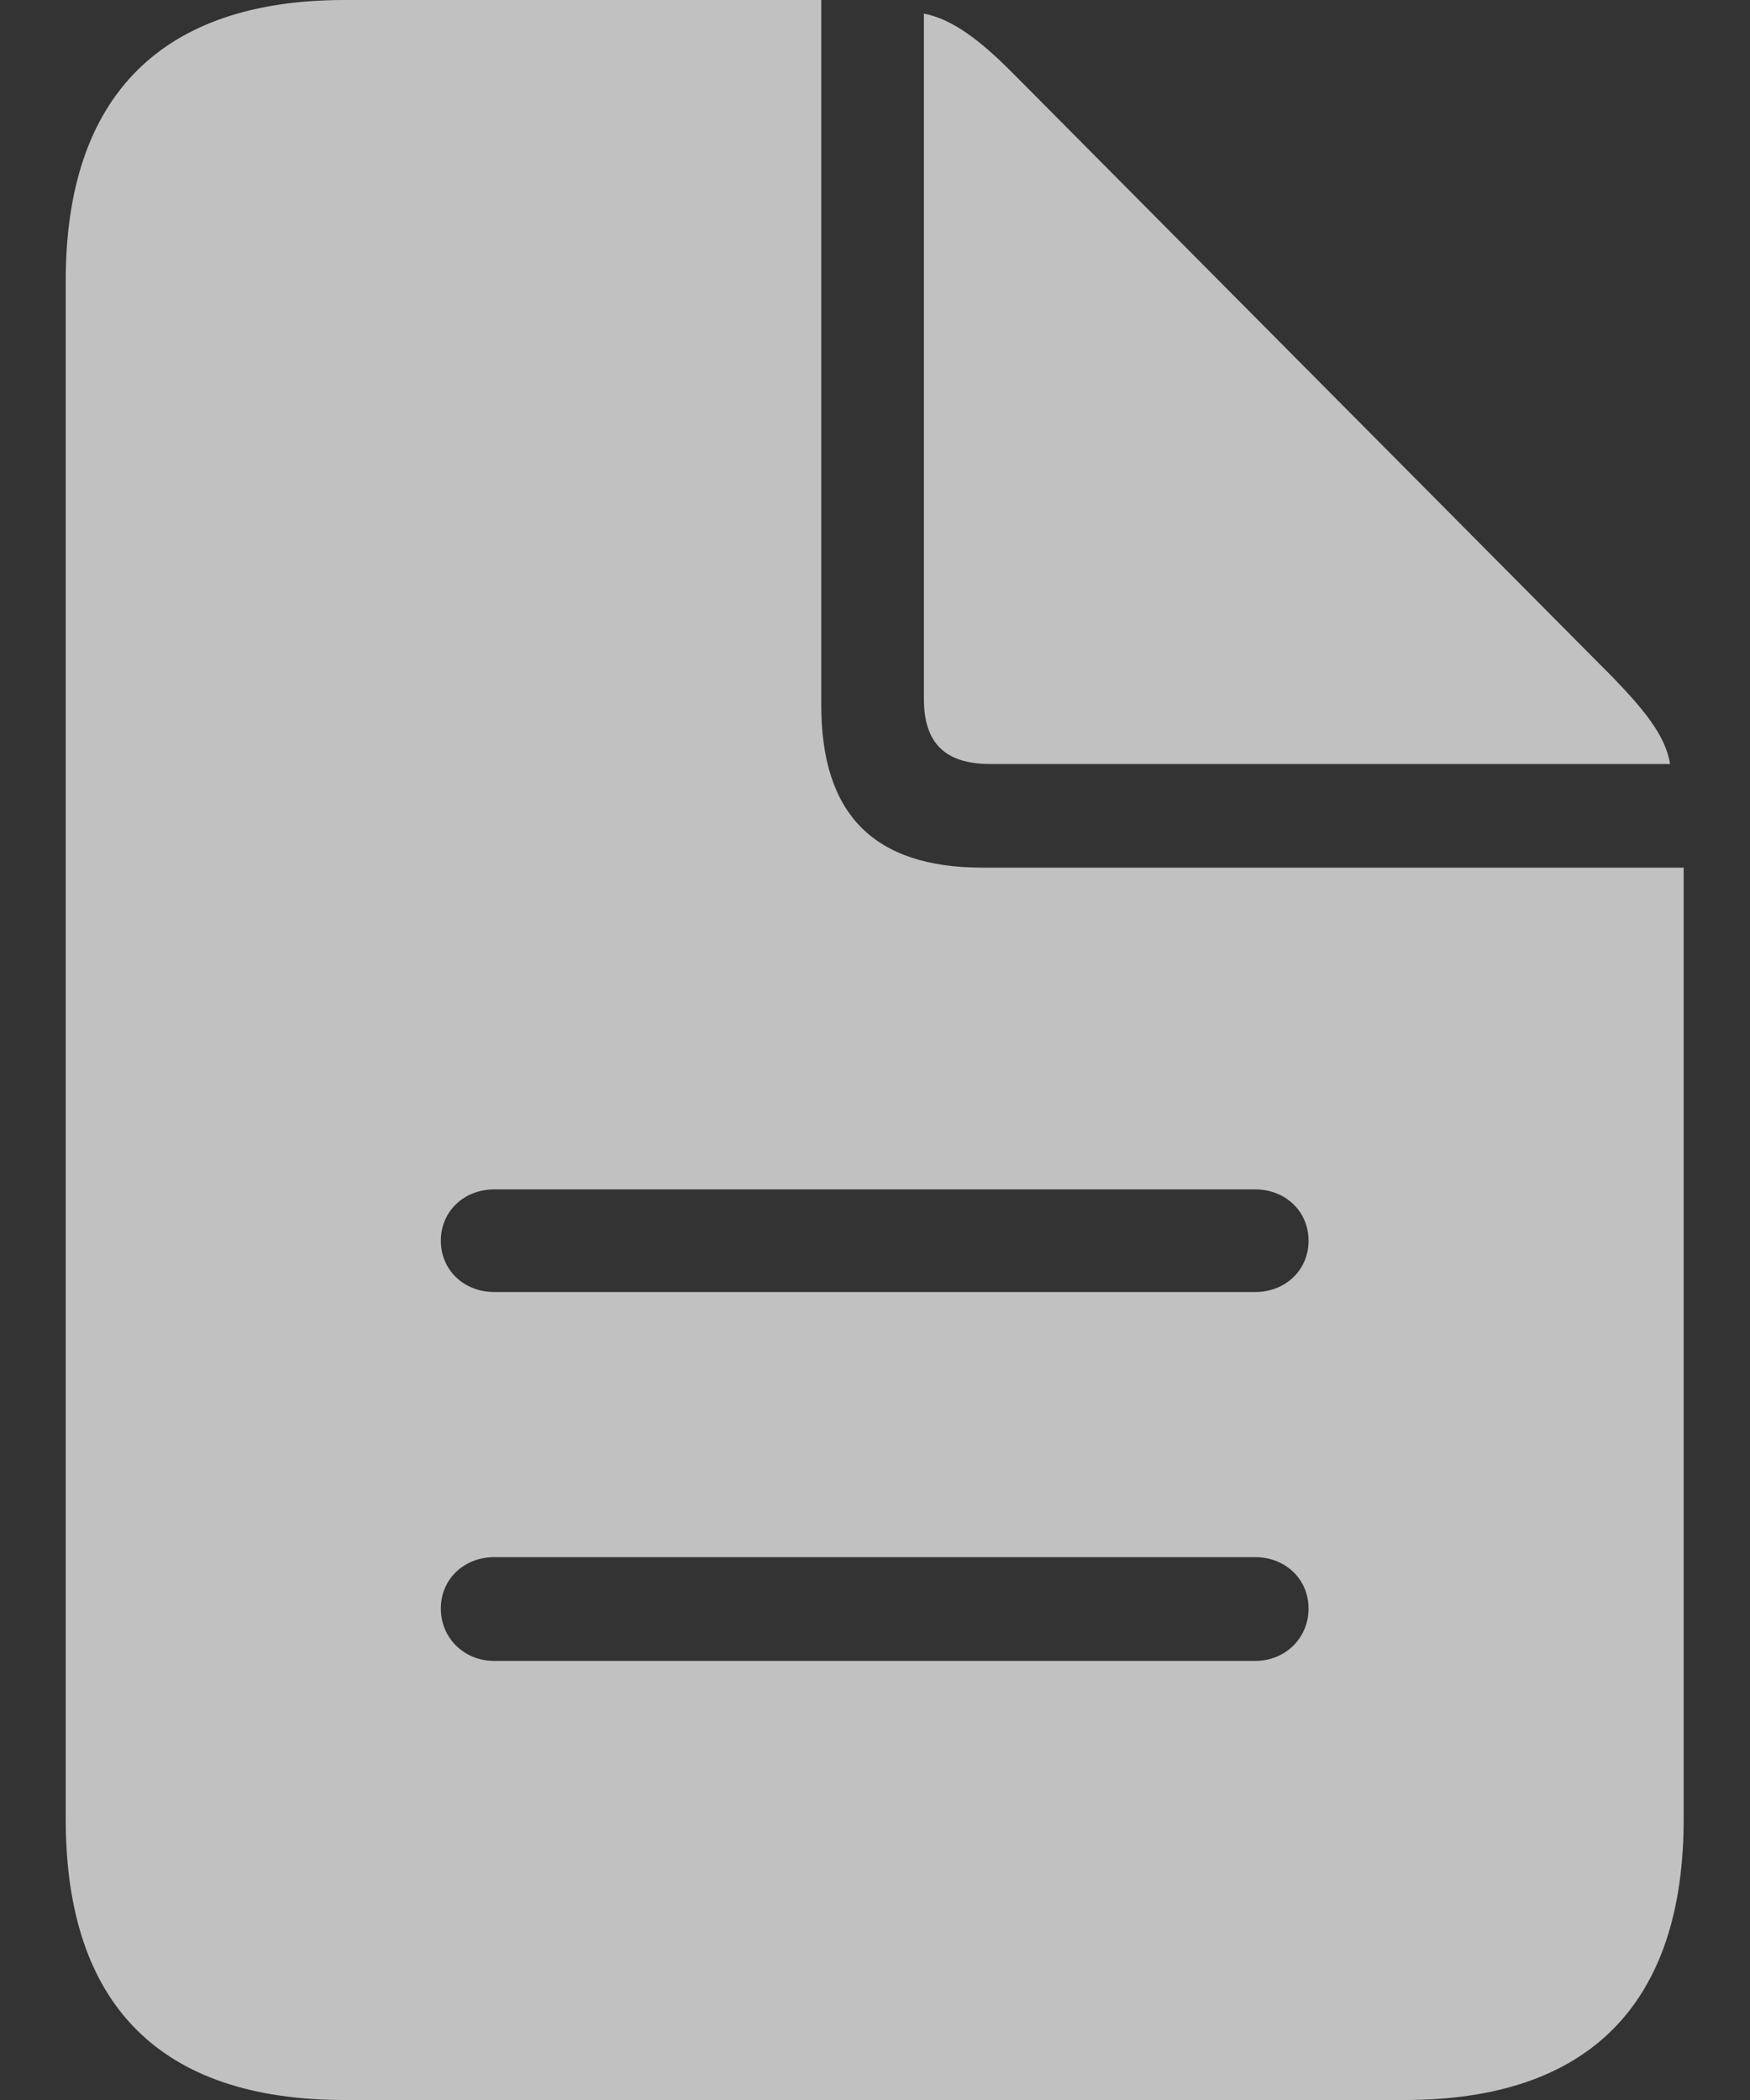 <?xml version="1.0" encoding="UTF-8"?>
<svg width="20px" height="24px" viewBox="0 0 20 24" version="1.1" xmlns="http://www.w3.org/2000/svg" xmlns:xlink="http://www.w3.org/1999/xlink">
    <rect x="0" y="0" width="20" height="24" fill="#333333" stroke="none"/>
    <!-- Generator: sketchtool 64 (101010) - https://sketch.com -->
    <title>3EC78422-0A7C-4470-A7C8-3873968CBA87</title>
    <desc>Created with sketchtool.</desc>
    <g id="DESIGN" stroke="none" stroke-width="1" fill="none" fill-rule="evenodd" opacity="0.7">
        <g id="03---Navigation-Drawer" transform="translate(-29, -556)" fill="#FEFEFE" fill-rule="nonzero">
            <g id="Group-Copy-4" transform="translate(0, 544)">
                <g id="Icons" transform="translate(24, 9)">
                    <path d="M21.056,27 C23.164,27 24.242,25.898 24.242,23.79 L24.242,12.916 L16.23,12.916 C14.985,12.916 14.386,12.305 14.386,11.06 L14.386,3 L8.937,3 C6.853,3 5.751,4.09 5.751,6.21 L5.751,23.79 C5.751,25.91 6.829,27 8.937,27 L21.056,27 Z M24.086,11.731 C24.038,11.407 23.775,11.096 23.428,10.737 L16.553,3.814 C16.206,3.467 15.883,3.216 15.559,3.156 L15.559,10.988 C15.559,11.491 15.799,11.731 16.314,11.731 L24.086,11.731 Z M19.344,17.766 L10.649,17.766 C10.302,17.766 10.038,17.515 10.038,17.18 C10.038,16.844 10.302,16.593 10.649,16.593 L19.344,16.593 C19.691,16.593 19.955,16.844 19.955,17.18 C19.955,17.515 19.691,17.766 19.344,17.766 Z M19.344,21.982 L10.649,21.982 C10.302,21.982 10.038,21.719 10.038,21.383 C10.038,21.048 10.302,20.796 10.649,20.796 L19.344,20.796 C19.691,20.796 19.955,21.048 19.955,21.383 C19.955,21.719 19.691,21.982 19.344,21.982 Z" id="Icon"></path>
                </g>
            </g>
        </g>
    </g>
</svg>